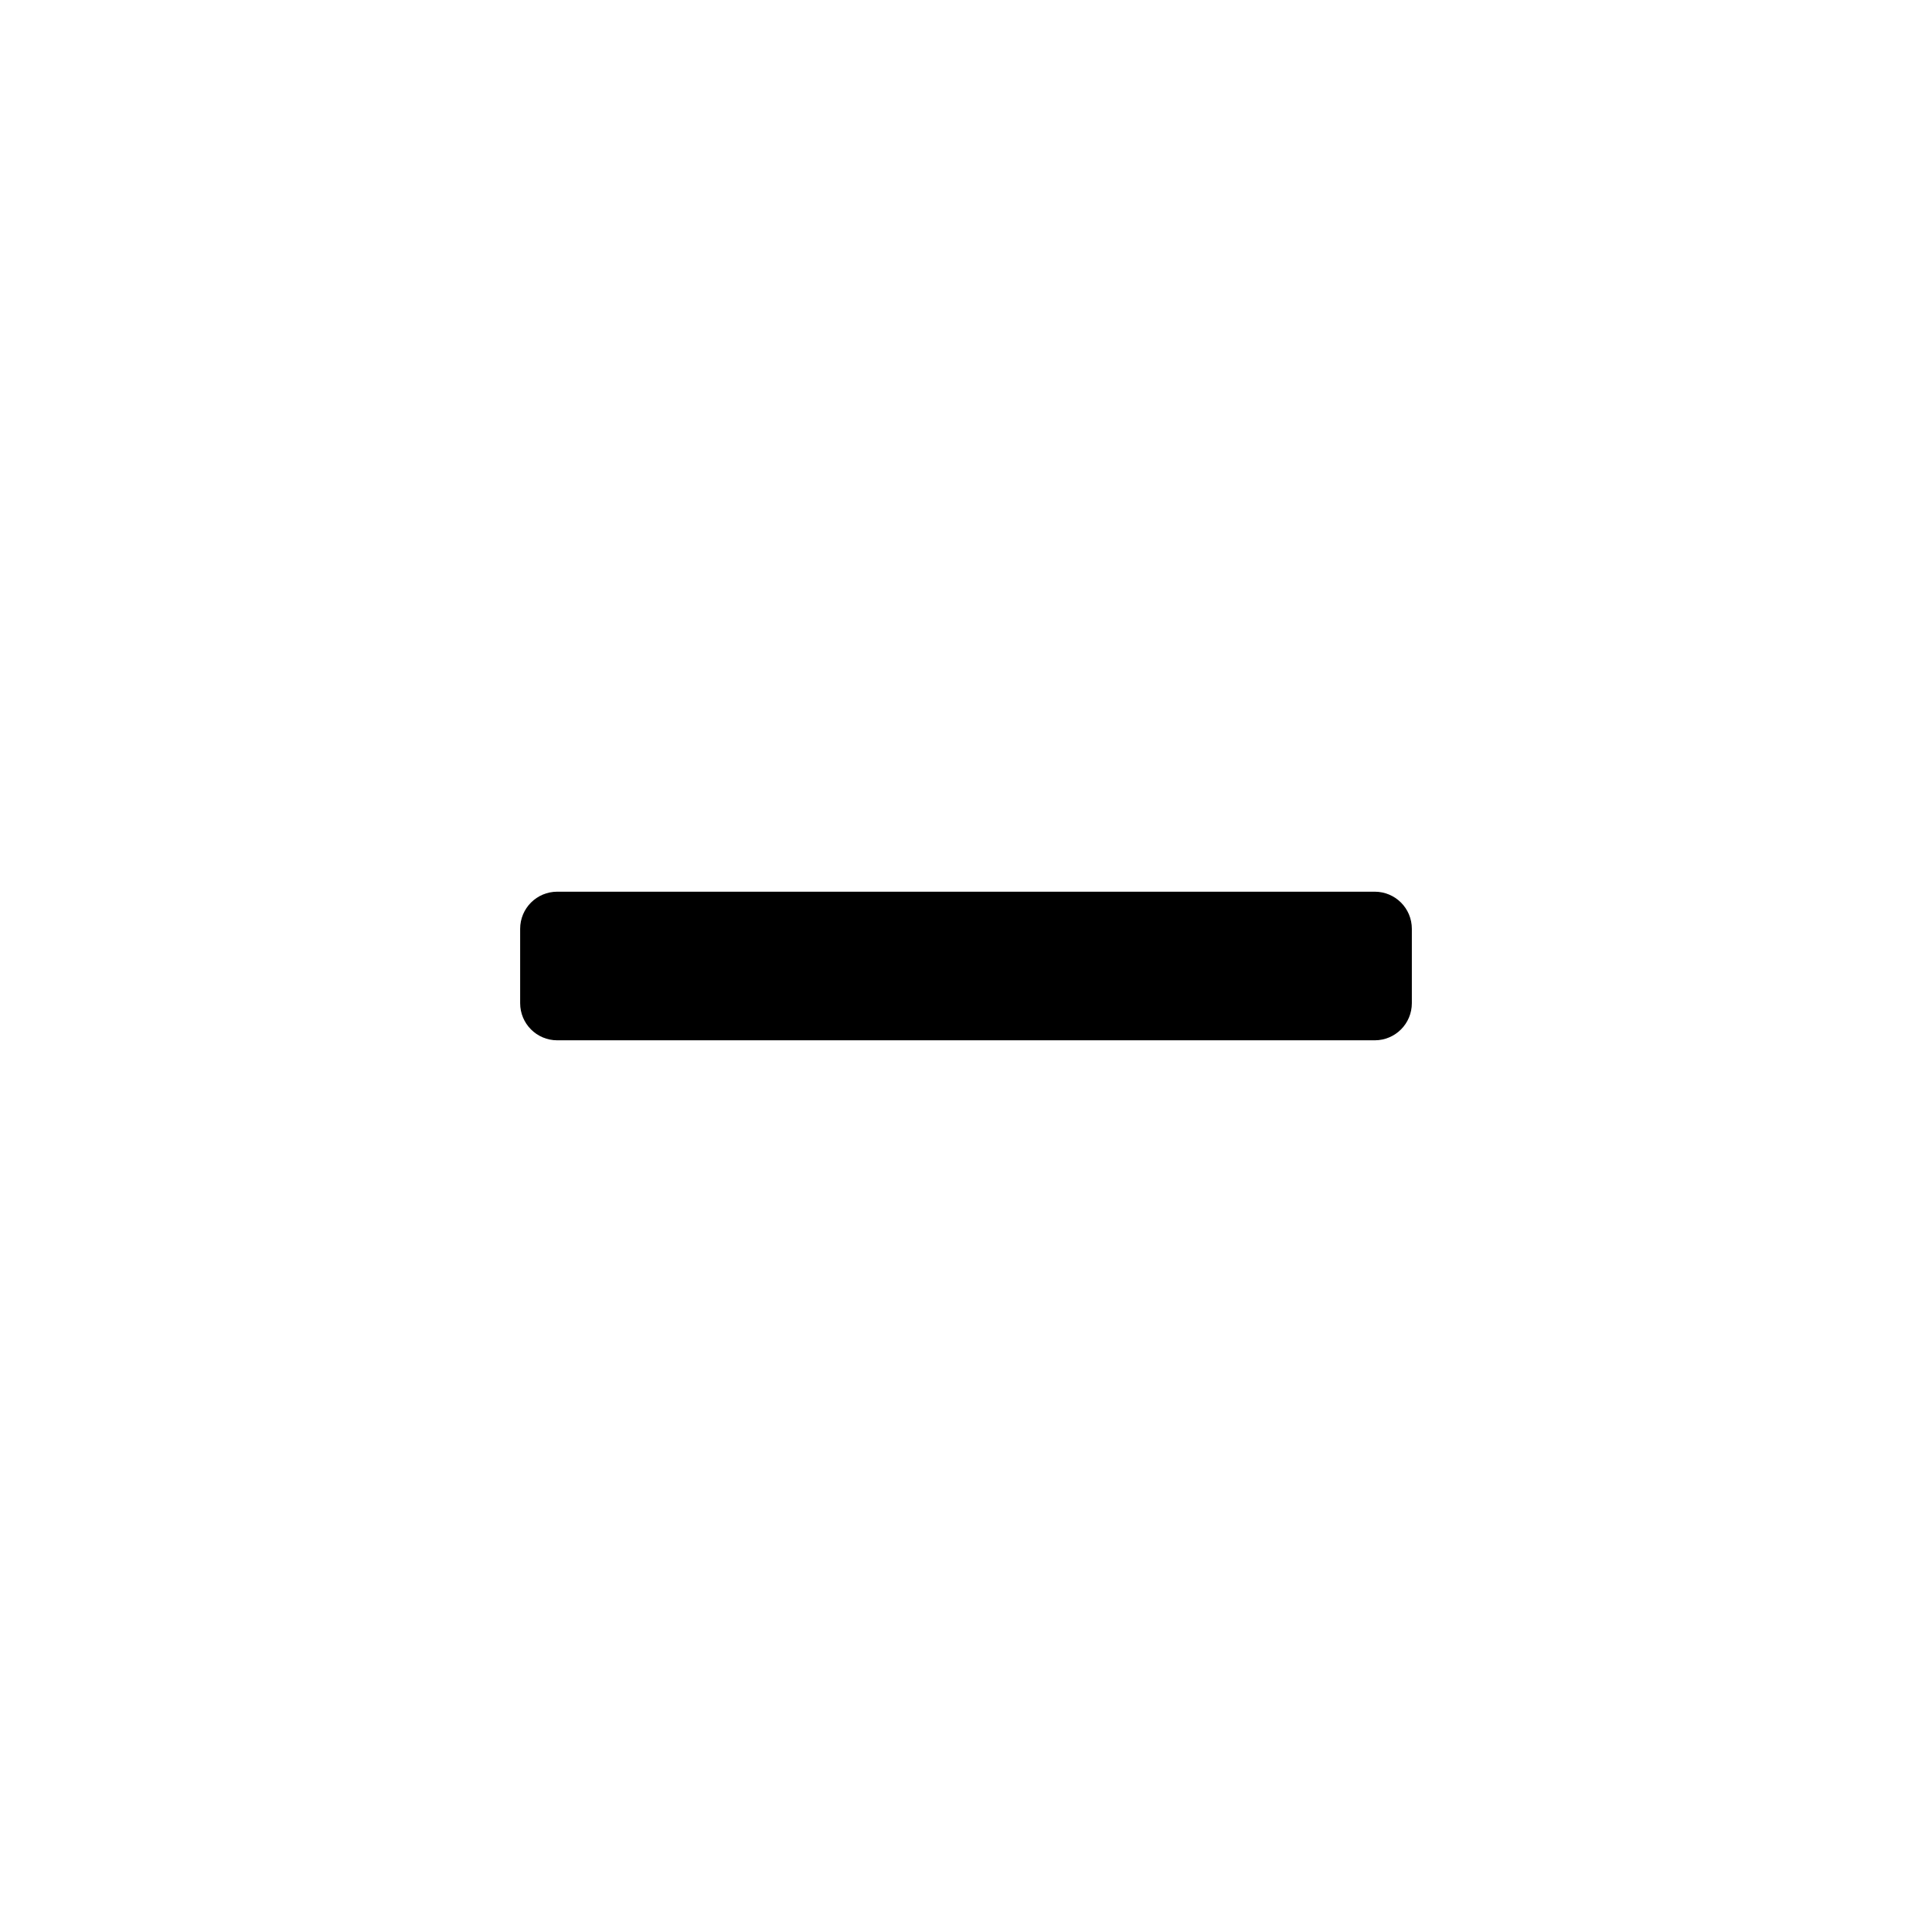 <svg width="26" height="26" viewBox="0 0 26 26" xmlns="http://www.w3.org/2000/svg">
<path d="M 7.5,12 C 7.223,12 7,12.223 7,12.5 v 1 C 7,13.777 7.223,14 7.5,14 h 11 c 0.277,0 0.5,-0.223 0.5,-0.5 v -1 C 19,12.223 18.777,12 18.5,12 Z" transform="" style="opacity: 1; fill: #000000; fill-opacity: 1; stroke: none; stroke-width: 1; stroke-linecap: round; stroke-linejoin: round; stroke-miterlimit: 4; stroke-dasharray: none; stroke-dashoffset: 0; stroke-opacity: 1;" />
</svg>